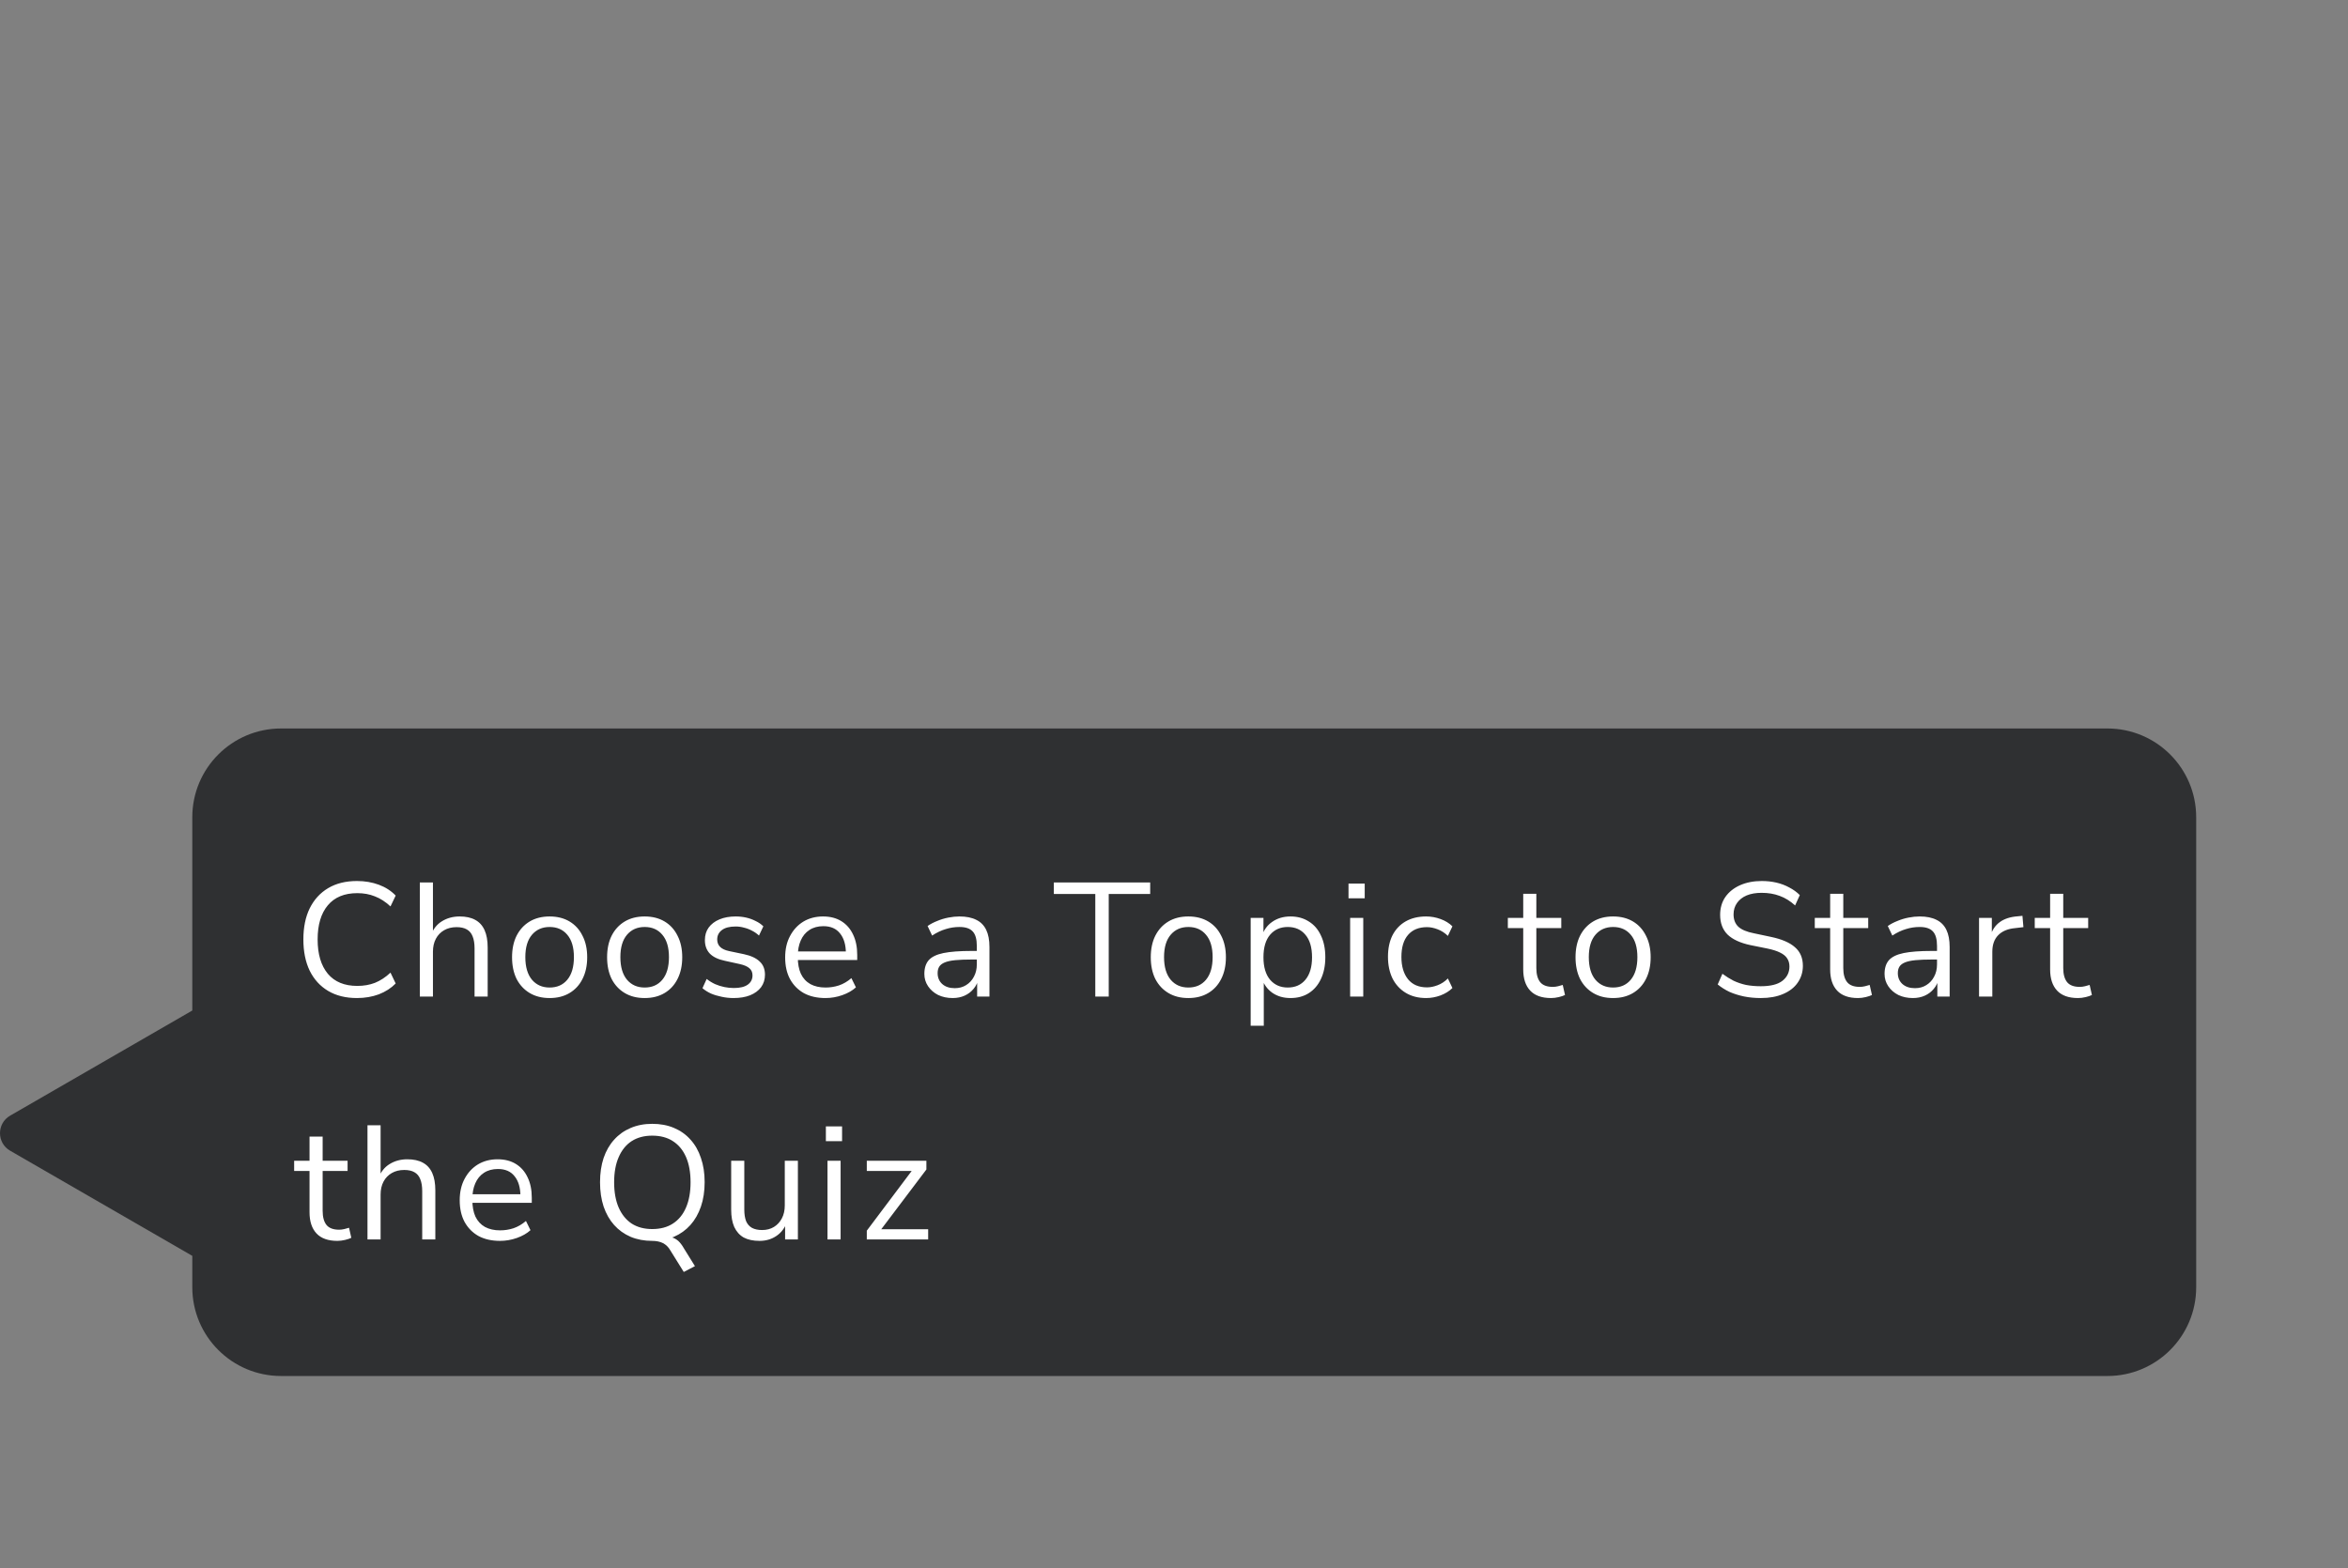 <svg width="232" height="155" viewBox="0 0 232 155" fill="none" xmlns="http://www.w3.org/2000/svg">
<rect x="0" y="0" width="232" height="155" fill="#808080" stroke="none"/>
<path fill-rule="evenodd" clip-rule="evenodd" d="M27.774 72C22.928 72 19 75.928 19 80.774V99.876L1 110.268C-0.333 111.038 -0.333 112.962 1 113.732L19 124.124V127.226C19 132.072 22.928 136 27.774 136H208.226C213.072 136 217 132.072 217 127.226V80.774C217 75.928 213.072 72 208.226 72H27.774Z" fill="#2F3032"/>
<g clip-path="url(#clip0_145_1575)">
<path d="M35.272 98.644C34.163 98.644 33.213 98.409 32.424 97.94C31.635 97.471 31.027 96.804 30.6 95.94C30.184 95.076 29.976 94.047 29.976 92.852C29.976 91.657 30.184 90.633 30.6 89.78C31.027 88.916 31.635 88.249 32.424 87.78C33.213 87.311 34.163 87.076 35.272 87.076C36.051 87.076 36.771 87.199 37.432 87.444C38.093 87.689 38.648 88.047 39.096 88.516L38.584 89.588C38.093 89.129 37.581 88.799 37.048 88.596C36.525 88.383 35.944 88.276 35.304 88.276C34.035 88.276 33.064 88.676 32.392 89.476C31.72 90.276 31.384 91.401 31.384 92.852C31.384 94.303 31.72 95.433 32.392 96.244C33.064 97.044 34.035 97.444 35.304 97.444C35.944 97.444 36.525 97.343 37.048 97.14C37.581 96.927 38.093 96.591 38.584 96.132L39.096 97.204C38.648 97.663 38.093 98.02 37.432 98.276C36.771 98.521 36.051 98.644 35.272 98.644ZM41.482 98.5V87.22H42.778V92.452H42.57C42.794 91.833 43.156 91.369 43.658 91.06C44.17 90.74 44.756 90.58 45.418 90.58C46.036 90.58 46.548 90.692 46.954 90.916C47.37 91.14 47.679 91.481 47.882 91.94C48.084 92.388 48.186 92.959 48.186 93.652V98.5H46.89V93.732C46.89 93.252 46.826 92.857 46.698 92.548C46.58 92.239 46.388 92.009 46.122 91.86C45.866 91.711 45.53 91.636 45.114 91.636C44.644 91.636 44.234 91.737 43.882 91.94C43.53 92.143 43.258 92.425 43.066 92.788C42.874 93.151 42.778 93.577 42.778 94.068V98.5H41.482ZM54.307 98.644C53.55 98.644 52.894 98.479 52.339 98.148C51.785 97.817 51.353 97.353 51.043 96.756C50.745 96.148 50.595 95.433 50.595 94.612C50.595 93.791 50.745 93.081 51.043 92.484C51.353 91.876 51.785 91.407 52.339 91.076C52.894 90.745 53.55 90.58 54.307 90.58C55.065 90.58 55.721 90.745 56.275 91.076C56.83 91.407 57.257 91.876 57.555 92.484C57.865 93.081 58.019 93.791 58.019 94.612C58.019 95.433 57.865 96.148 57.555 96.756C57.257 97.353 56.83 97.817 56.275 98.148C55.721 98.479 55.065 98.644 54.307 98.644ZM54.307 97.604C55.043 97.604 55.625 97.348 56.051 96.836C56.489 96.313 56.707 95.567 56.707 94.596C56.707 93.636 56.489 92.9 56.051 92.388C55.625 91.876 55.043 91.62 54.307 91.62C53.582 91.62 53.001 91.876 52.563 92.388C52.126 92.9 51.907 93.636 51.907 94.596C51.907 95.567 52.126 96.313 52.563 96.836C53.001 97.348 53.582 97.604 54.307 97.604ZM63.698 98.644C62.941 98.644 62.285 98.479 61.73 98.148C61.175 97.817 60.743 97.353 60.434 96.756C60.135 96.148 59.986 95.433 59.986 94.612C59.986 93.791 60.135 93.081 60.434 92.484C60.743 91.876 61.175 91.407 61.73 91.076C62.285 90.745 62.941 90.58 63.698 90.58C64.455 90.58 65.111 90.745 65.666 91.076C66.221 91.407 66.647 91.876 66.946 92.484C67.255 93.081 67.41 93.791 67.41 94.612C67.41 95.433 67.255 96.148 66.946 96.756C66.647 97.353 66.221 97.817 65.666 98.148C65.111 98.479 64.455 98.644 63.698 98.644ZM63.698 97.604C64.434 97.604 65.015 97.348 65.442 96.836C65.879 96.313 66.098 95.567 66.098 94.596C66.098 93.636 65.879 92.9 65.442 92.388C65.015 91.876 64.434 91.62 63.698 91.62C62.973 91.62 62.391 91.876 61.954 92.388C61.517 92.9 61.298 93.636 61.298 94.596C61.298 95.567 61.517 96.313 61.954 96.836C62.391 97.348 62.973 97.604 63.698 97.604ZM72.481 98.644C72.075 98.644 71.681 98.601 71.297 98.516C70.923 98.441 70.571 98.335 70.241 98.196C69.921 98.047 69.643 97.871 69.409 97.668L69.825 96.756C70.081 96.959 70.358 97.129 70.657 97.268C70.955 97.396 71.259 97.492 71.569 97.556C71.878 97.62 72.193 97.652 72.513 97.652C73.121 97.652 73.579 97.54 73.889 97.316C74.198 97.092 74.353 96.788 74.353 96.404C74.353 96.105 74.251 95.871 74.049 95.7C73.846 95.519 73.526 95.38 73.089 95.284L71.633 94.964C70.961 94.825 70.459 94.585 70.129 94.244C69.809 93.903 69.649 93.46 69.649 92.916C69.649 92.436 69.771 92.025 70.017 91.684C70.273 91.332 70.63 91.06 71.089 90.868C71.547 90.676 72.081 90.58 72.689 90.58C73.051 90.58 73.398 90.617 73.729 90.692C74.059 90.767 74.369 90.879 74.657 91.028C74.955 91.167 75.211 91.343 75.425 91.556L74.993 92.468C74.79 92.276 74.561 92.116 74.305 91.988C74.049 91.849 73.782 91.748 73.505 91.684C73.238 91.609 72.966 91.572 72.689 91.572C72.091 91.572 71.638 91.689 71.329 91.924C71.019 92.159 70.865 92.468 70.865 92.852C70.865 93.151 70.961 93.396 71.153 93.588C71.345 93.78 71.643 93.919 72.049 94.004L73.505 94.308C74.198 94.457 74.715 94.697 75.057 95.028C75.409 95.348 75.585 95.785 75.585 96.34C75.585 96.809 75.457 97.22 75.201 97.572C74.945 97.913 74.582 98.18 74.113 98.372C73.654 98.553 73.11 98.644 72.481 98.644ZM81.564 98.644C80.742 98.644 80.033 98.484 79.436 98.164C78.849 97.833 78.39 97.369 78.06 96.772C77.74 96.175 77.58 95.46 77.58 94.628C77.58 93.817 77.74 93.113 78.06 92.516C78.38 91.908 78.817 91.433 79.372 91.092C79.937 90.751 80.588 90.58 81.324 90.58C82.028 90.58 82.63 90.735 83.132 91.044C83.633 91.353 84.017 91.791 84.284 92.356C84.561 92.921 84.7 93.599 84.7 94.388V94.884H78.572V94.036H83.836L83.58 94.244C83.58 93.391 83.388 92.729 83.004 92.26C82.63 91.78 82.081 91.54 81.356 91.54C80.812 91.54 80.348 91.668 79.964 91.924C79.59 92.169 79.308 92.516 79.116 92.964C78.924 93.401 78.828 93.913 78.828 94.5V94.596C78.828 95.247 78.929 95.796 79.132 96.244C79.345 96.692 79.66 97.033 80.076 97.268C80.492 97.492 80.988 97.604 81.564 97.604C82.022 97.604 82.465 97.535 82.892 97.396C83.329 97.247 83.74 97.007 84.124 96.676L84.572 97.588C84.22 97.908 83.772 98.164 83.228 98.356C82.684 98.548 82.129 98.644 81.564 98.644ZM94.133 98.644C93.599 98.644 93.119 98.543 92.693 98.34C92.277 98.127 91.946 97.839 91.701 97.476C91.455 97.113 91.333 96.708 91.333 96.26C91.333 95.684 91.477 95.231 91.765 94.9C92.063 94.569 92.549 94.335 93.221 94.196C93.903 94.057 94.831 93.988 96.005 93.988H96.725V94.836H96.021C95.37 94.836 94.826 94.857 94.389 94.9C93.951 94.943 93.605 95.017 93.349 95.124C93.093 95.231 92.911 95.369 92.805 95.54C92.698 95.711 92.645 95.924 92.645 96.18C92.645 96.617 92.794 96.975 93.093 97.252C93.402 97.529 93.818 97.668 94.341 97.668C94.767 97.668 95.141 97.567 95.461 97.364C95.791 97.161 96.047 96.884 96.229 96.532C96.421 96.18 96.517 95.775 96.517 95.316V93.492C96.517 92.831 96.383 92.356 96.117 92.068C95.85 91.769 95.413 91.62 94.805 91.62C94.335 91.62 93.882 91.689 93.445 91.828C93.007 91.956 92.559 92.169 92.101 92.468L91.653 91.524C91.93 91.332 92.245 91.167 92.597 91.028C92.949 90.879 93.317 90.767 93.701 90.692C94.085 90.617 94.453 90.58 94.805 90.58C95.477 90.58 96.031 90.692 96.469 90.916C96.906 91.129 97.231 91.46 97.445 91.908C97.658 92.345 97.765 92.911 97.765 93.604V98.5H96.549V96.692H96.693C96.607 97.097 96.442 97.444 96.197 97.732C95.962 98.02 95.669 98.244 95.317 98.404C94.965 98.564 94.57 98.644 94.133 98.644ZM108.223 98.5V88.356H104.127V87.22H113.647V88.356H109.551V98.5H108.223ZM117.417 98.644C116.659 98.644 116.003 98.479 115.449 98.148C114.894 97.817 114.462 97.353 114.153 96.756C113.854 96.148 113.705 95.433 113.705 94.612C113.705 93.791 113.854 93.081 114.153 92.484C114.462 91.876 114.894 91.407 115.449 91.076C116.003 90.745 116.659 90.58 117.417 90.58C118.174 90.58 118.83 90.745 119.385 91.076C119.939 91.407 120.366 91.876 120.665 92.484C120.974 93.081 121.129 93.791 121.129 94.612C121.129 95.433 120.974 96.148 120.665 96.756C120.366 97.353 119.939 97.817 119.385 98.148C118.83 98.479 118.174 98.644 117.417 98.644ZM117.417 97.604C118.153 97.604 118.734 97.348 119.161 96.836C119.598 96.313 119.817 95.567 119.817 94.596C119.817 93.636 119.598 92.9 119.161 92.388C118.734 91.876 118.153 91.62 117.417 91.62C116.691 91.62 116.11 91.876 115.673 92.388C115.235 92.9 115.017 93.636 115.017 94.596C115.017 95.567 115.235 96.313 115.673 96.836C116.11 97.348 116.691 97.604 117.417 97.604ZM123.575 101.38V90.724H124.839V92.564H124.679C124.85 91.956 125.186 91.476 125.687 91.124C126.199 90.761 126.807 90.58 127.511 90.58C128.205 90.58 128.807 90.745 129.319 91.076C129.842 91.396 130.242 91.86 130.519 92.468C130.807 93.065 130.951 93.78 130.951 94.612C130.951 95.433 130.807 96.148 130.519 96.756C130.242 97.353 129.847 97.817 129.335 98.148C128.823 98.479 128.215 98.644 127.511 98.644C126.807 98.644 126.205 98.468 125.703 98.116C125.202 97.753 124.861 97.273 124.679 96.676H124.871V101.38H123.575ZM127.239 97.604C127.975 97.604 128.557 97.348 128.983 96.836C129.421 96.313 129.639 95.572 129.639 94.612C129.639 93.641 129.421 92.9 128.983 92.388C128.557 91.876 127.975 91.62 127.239 91.62C126.514 91.62 125.933 91.876 125.495 92.388C125.058 92.9 124.839 93.641 124.839 94.612C124.839 95.572 125.058 96.313 125.495 96.836C125.933 97.348 126.514 97.604 127.239 97.604ZM133.243 88.788V87.332H134.844V88.788H133.243ZM133.404 98.5V90.724H134.7V98.5H133.404ZM140.918 98.644C140.14 98.644 139.468 98.473 138.902 98.132C138.337 97.791 137.9 97.316 137.59 96.708C137.292 96.089 137.142 95.375 137.142 94.564C137.142 93.743 137.292 93.033 137.59 92.436C137.9 91.839 138.337 91.38 138.902 91.06C139.468 90.74 140.14 90.58 140.918 90.58C141.398 90.58 141.873 90.665 142.342 90.836C142.812 91.007 143.201 91.247 143.51 91.556L143.062 92.5C142.753 92.201 142.412 91.983 142.038 91.844C141.676 91.705 141.329 91.636 140.998 91.636C140.188 91.636 139.564 91.892 139.126 92.404C138.689 92.905 138.47 93.631 138.47 94.58C138.47 95.508 138.689 96.244 139.126 96.788C139.564 97.321 140.188 97.588 140.998 97.588C141.329 97.588 141.676 97.519 142.038 97.38C142.412 97.241 142.753 97.017 143.062 96.708L143.51 97.652C143.201 97.961 142.806 98.207 142.326 98.388C141.857 98.559 141.388 98.644 140.918 98.644ZM153.258 98.644C152.341 98.644 151.653 98.399 151.194 97.908C150.735 97.417 150.506 96.719 150.506 95.812V91.732H148.986V90.724H150.506V88.34H151.802V90.724H154.266V91.732H151.802V95.684C151.802 96.292 151.93 96.756 152.186 97.076C152.442 97.385 152.858 97.54 153.434 97.54C153.605 97.54 153.775 97.519 153.946 97.476C154.117 97.433 154.271 97.391 154.41 97.348L154.634 98.34C154.495 98.415 154.293 98.484 154.026 98.548C153.759 98.612 153.503 98.644 153.258 98.644ZM159.386 98.644C158.628 98.644 157.972 98.479 157.418 98.148C156.863 97.817 156.431 97.353 156.122 96.756C155.823 96.148 155.674 95.433 155.674 94.612C155.674 93.791 155.823 93.081 156.122 92.484C156.431 91.876 156.863 91.407 157.418 91.076C157.972 90.745 158.628 90.58 159.386 90.58C160.143 90.58 160.799 90.745 161.354 91.076C161.908 91.407 162.335 91.876 162.634 92.484C162.943 93.081 163.098 93.791 163.098 94.612C163.098 95.433 162.943 96.148 162.634 96.756C162.335 97.353 161.908 97.817 161.354 98.148C160.799 98.479 160.143 98.644 159.386 98.644ZM159.386 97.604C160.122 97.604 160.703 97.348 161.13 96.836C161.567 96.313 161.786 95.567 161.786 94.596C161.786 93.636 161.567 92.9 161.13 92.388C160.703 91.876 160.122 91.62 159.386 91.62C158.66 91.62 158.079 91.876 157.642 92.388C157.204 92.9 156.986 93.636 156.986 94.596C156.986 95.567 157.204 96.313 157.642 96.836C158.079 97.348 158.66 97.604 159.386 97.604ZM173.978 98.644C173.391 98.644 172.836 98.591 172.314 98.484C171.802 98.377 171.327 98.228 170.89 98.036C170.463 97.833 170.074 97.588 169.722 97.3L170.186 96.244C170.548 96.511 170.916 96.74 171.289 96.932C171.674 97.113 172.084 97.252 172.522 97.348C172.97 97.433 173.455 97.476 173.978 97.476C174.938 97.476 175.647 97.3 176.106 96.948C176.575 96.585 176.81 96.111 176.81 95.524C176.81 95.215 176.735 94.948 176.586 94.724C176.447 94.5 176.212 94.308 175.882 94.148C175.562 93.988 175.14 93.855 174.618 93.748L172.954 93.412C171.951 93.199 171.199 92.852 170.698 92.372C170.207 91.881 169.962 91.231 169.962 90.42C169.962 89.748 170.132 89.161 170.474 88.66C170.826 88.159 171.311 87.769 171.93 87.492C172.559 87.215 173.274 87.076 174.074 87.076C174.586 87.076 175.071 87.129 175.53 87.236C175.988 87.343 176.41 87.503 176.794 87.716C177.188 87.919 177.535 88.169 177.834 88.468L177.37 89.492C176.89 89.055 176.383 88.74 175.85 88.548C175.316 88.345 174.719 88.244 174.058 88.244C173.492 88.244 173.002 88.329 172.586 88.5C172.18 88.671 171.86 88.921 171.626 89.252C171.402 89.572 171.289 89.945 171.289 90.372C171.289 90.884 171.444 91.289 171.754 91.588C172.074 91.887 172.591 92.105 173.306 92.244L174.97 92.596C176.047 92.82 176.842 93.161 177.354 93.62C177.876 94.068 178.138 94.681 178.138 95.46C178.138 96.079 177.967 96.633 177.626 97.124C177.295 97.604 176.815 97.977 176.186 98.244C175.567 98.511 174.831 98.644 173.978 98.644ZM183.586 98.644C182.669 98.644 181.981 98.399 181.522 97.908C181.063 97.417 180.834 96.719 180.834 95.812V91.732H179.314V90.724H180.834V88.34H182.13V90.724H184.594V91.732H182.13V95.684C182.13 96.292 182.258 96.756 182.514 97.076C182.77 97.385 183.186 97.54 183.762 97.54C183.933 97.54 184.103 97.519 184.274 97.476C184.445 97.433 184.599 97.391 184.738 97.348L184.962 98.34C184.823 98.415 184.621 98.484 184.354 98.548C184.087 98.612 183.831 98.644 183.586 98.644ZM189.008 98.644C188.474 98.644 187.994 98.543 187.568 98.34C187.152 98.127 186.821 97.839 186.576 97.476C186.33 97.113 186.208 96.708 186.208 96.26C186.208 95.684 186.352 95.231 186.64 94.9C186.938 94.569 187.424 94.335 188.096 94.196C188.778 94.057 189.706 93.988 190.88 93.988H191.6V94.836H190.896C190.245 94.836 189.701 94.857 189.264 94.9C188.826 94.943 188.48 95.017 188.224 95.124C187.968 95.231 187.786 95.369 187.68 95.54C187.573 95.711 187.52 95.924 187.52 96.18C187.52 96.617 187.669 96.975 187.968 97.252C188.277 97.529 188.693 97.668 189.216 97.668C189.642 97.668 190.016 97.567 190.336 97.364C190.666 97.161 190.922 96.884 191.104 96.532C191.296 96.18 191.392 95.775 191.392 95.316V93.492C191.392 92.831 191.258 92.356 190.992 92.068C190.725 91.769 190.288 91.62 189.68 91.62C189.21 91.62 188.757 91.689 188.32 91.828C187.882 91.956 187.434 92.169 186.976 92.468L186.528 91.524C186.805 91.332 187.12 91.167 187.472 91.028C187.824 90.879 188.192 90.767 188.576 90.692C188.96 90.617 189.328 90.58 189.68 90.58C190.352 90.58 190.906 90.692 191.344 90.916C191.781 91.129 192.106 91.46 192.32 91.908C192.533 92.345 192.64 92.911 192.64 93.604V98.5H191.424V96.692H191.568C191.482 97.097 191.317 97.444 191.072 97.732C190.837 98.02 190.544 98.244 190.192 98.404C189.84 98.564 189.445 98.644 189.008 98.644ZM195.544 98.5V90.724H196.808V92.564H196.648C196.829 91.935 197.144 91.46 197.592 91.14C198.04 90.809 198.632 90.617 199.368 90.564L199.832 90.516L199.928 91.636L199.112 91.732C198.387 91.796 197.827 92.031 197.432 92.436C197.048 92.831 196.856 93.375 196.856 94.068V98.5H195.544ZM205.32 98.644C204.403 98.644 203.715 98.399 203.256 97.908C202.798 97.417 202.568 96.719 202.568 95.812V91.732H201.048V90.724H202.568V88.34H203.864V90.724H206.328V91.732H203.864V95.684C203.864 96.292 203.992 96.756 204.248 97.076C204.504 97.385 204.92 97.54 205.496 97.54C205.667 97.54 205.838 97.519 206.008 97.476C206.179 97.433 206.334 97.391 206.472 97.348L206.696 98.34C206.558 98.415 206.355 98.484 206.088 98.548C205.822 98.612 205.566 98.644 205.32 98.644ZM33.336 122.644C32.419 122.644 31.731 122.399 31.272 121.908C30.813 121.417 30.584 120.719 30.584 119.812V115.732H29.064V114.724H30.584V112.34H31.88V114.724H34.344V115.732H31.88V119.684C31.88 120.292 32.008 120.756 32.264 121.076C32.52 121.385 32.936 121.54 33.512 121.54C33.683 121.54 33.853 121.519 34.024 121.476C34.195 121.433 34.349 121.391 34.488 121.348L34.712 122.34C34.573 122.415 34.371 122.484 34.104 122.548C33.837 122.612 33.581 122.644 33.336 122.644ZM36.31 122.5V111.22H37.606V116.452H37.398C37.622 115.833 37.984 115.369 38.486 115.06C38.998 114.74 39.584 114.58 40.246 114.58C40.864 114.58 41.376 114.692 41.782 114.916C42.198 115.14 42.507 115.481 42.71 115.94C42.912 116.388 43.014 116.959 43.014 117.652V122.5H41.718V117.732C41.718 117.252 41.654 116.857 41.526 116.548C41.408 116.239 41.216 116.009 40.95 115.86C40.694 115.711 40.358 115.636 39.942 115.636C39.472 115.636 39.062 115.737 38.71 115.94C38.358 116.143 38.086 116.425 37.894 116.788C37.702 117.151 37.606 117.577 37.606 118.068V122.5H36.31ZM49.407 122.644C48.586 122.644 47.877 122.484 47.279 122.164C46.693 121.833 46.234 121.369 45.904 120.772C45.584 120.175 45.423 119.46 45.423 118.628C45.423 117.817 45.584 117.113 45.904 116.516C46.224 115.908 46.661 115.433 47.215 115.092C47.781 114.751 48.431 114.58 49.167 114.58C49.871 114.58 50.474 114.735 50.975 115.044C51.477 115.353 51.861 115.791 52.127 116.356C52.405 116.921 52.544 117.599 52.544 118.388V118.884H46.416V118.036H51.679L51.423 118.244C51.423 117.391 51.231 116.729 50.847 116.26C50.474 115.78 49.925 115.54 49.2 115.54C48.656 115.54 48.191 115.668 47.807 115.924C47.434 116.169 47.151 116.516 46.959 116.964C46.767 117.401 46.672 117.913 46.672 118.5V118.596C46.672 119.247 46.773 119.796 46.975 120.244C47.189 120.692 47.504 121.033 47.919 121.268C48.336 121.492 48.831 121.604 49.407 121.604C49.866 121.604 50.309 121.535 50.736 121.396C51.173 121.247 51.584 121.007 51.968 120.676L52.416 121.588C52.063 121.908 51.615 122.164 51.072 122.356C50.528 122.548 49.973 122.644 49.407 122.644ZM67.561 125.716L66.216 123.556C66.046 123.257 65.811 123.028 65.513 122.868C65.214 122.719 64.856 122.644 64.441 122.644L65.528 122.18C65.859 122.18 66.142 122.217 66.376 122.292C66.622 122.367 66.841 122.489 67.032 122.66C67.225 122.841 67.411 123.092 67.593 123.412L68.665 125.14L67.561 125.716ZM64.441 122.644C63.662 122.644 62.953 122.511 62.312 122.244C61.672 121.967 61.129 121.577 60.681 121.076C60.233 120.575 59.886 119.967 59.641 119.252C59.406 118.537 59.288 117.737 59.288 116.852C59.288 115.956 59.406 115.156 59.641 114.452C59.886 113.737 60.233 113.135 60.681 112.644C61.129 112.143 61.667 111.759 62.297 111.492C62.937 111.215 63.651 111.076 64.441 111.076C65.24 111.076 65.955 111.209 66.585 111.476C67.225 111.743 67.769 112.127 68.216 112.628C68.675 113.129 69.022 113.737 69.257 114.452C69.502 115.156 69.624 115.951 69.624 116.836C69.624 117.732 69.502 118.537 69.257 119.252C69.011 119.967 68.665 120.575 68.216 121.076C67.769 121.577 67.225 121.967 66.585 122.244C65.955 122.511 65.24 122.644 64.441 122.644ZM64.441 121.476C65.251 121.476 65.934 121.295 66.489 120.932C67.054 120.569 67.486 120.041 67.784 119.348C68.083 118.655 68.233 117.823 68.233 116.852C68.233 115.871 68.083 115.039 67.784 114.356C67.486 113.673 67.054 113.151 66.489 112.788C65.934 112.425 65.251 112.244 64.441 112.244C63.651 112.244 62.974 112.425 62.408 112.788C61.854 113.151 61.427 113.679 61.129 114.372C60.83 115.055 60.681 115.881 60.681 116.852C60.681 117.823 60.83 118.655 61.129 119.348C61.427 120.031 61.854 120.559 62.408 120.932C62.974 121.295 63.651 121.476 64.441 121.476ZM75.046 122.644C74.417 122.644 73.894 122.532 73.478 122.308C73.073 122.073 72.763 121.727 72.55 121.268C72.347 120.809 72.246 120.239 72.246 119.556V114.724H73.542V119.54C73.542 119.999 73.601 120.383 73.718 120.692C73.846 120.991 74.043 121.215 74.31 121.364C74.577 121.503 74.907 121.572 75.302 121.572C75.75 121.572 76.139 121.471 76.47 121.268C76.801 121.065 77.062 120.783 77.254 120.42C77.446 120.057 77.542 119.631 77.542 119.14V114.724H78.838V122.5H77.574V120.708H77.782C77.569 121.337 77.217 121.817 76.726 122.148C76.246 122.479 75.686 122.644 75.046 122.644ZM81.603 112.788V111.332H83.203V112.788H81.603ZM81.763 122.5V114.724H83.059V122.5H81.763ZM85.646 122.5V121.636L90.334 115.396V115.732H85.646V114.724H91.534V115.588L86.798 121.86V121.492H91.71V122.5H85.646Z" fill="white"/>
</g>
<defs>
<clipPath id="clip0_145_1575">
<rect width="178" height="44" fill="white" transform="translate(29 82)"/>
</clipPath>
</defs>
</svg>
